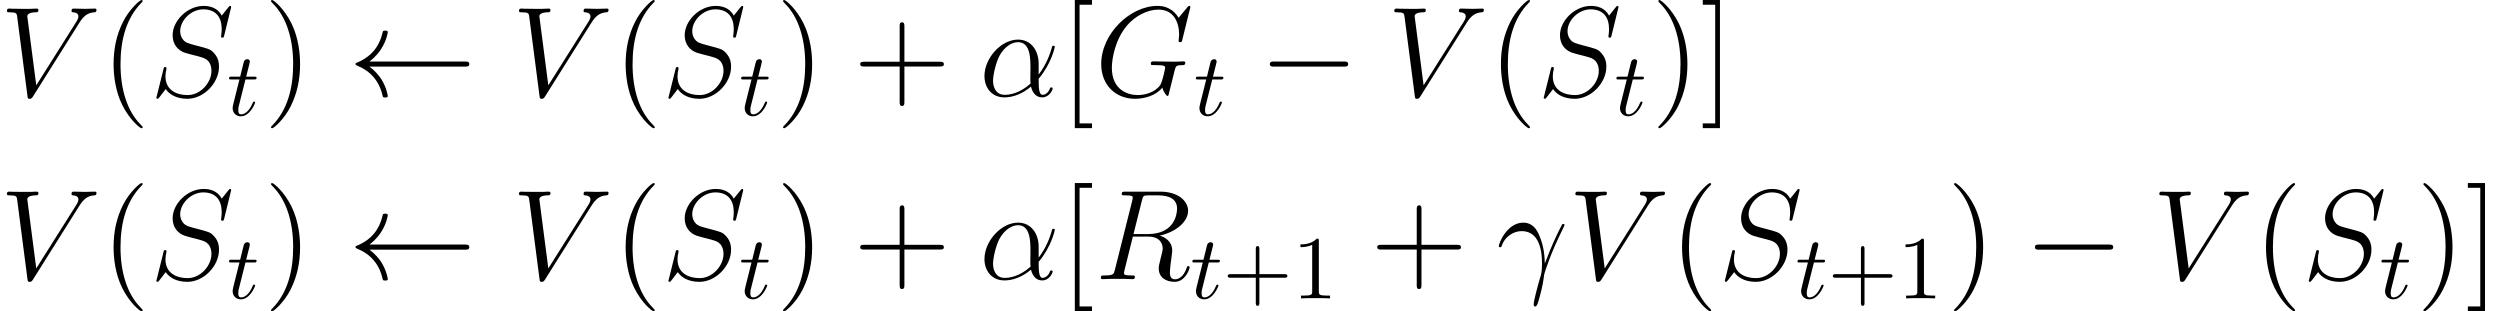 <?xml version='1.0' encoding='UTF-8'?>
<!-- This file was generated by dvisvgm 2.8.1 -->
<svg version='1.1' xmlns='http://www.w3.org/2000/svg' xmlns:xlink='http://www.w3.org/1999/xlink' width='272.127pt' height='33.873pt' viewBox='97.936 30.386 272.127 33.873'>
<defs>
<path id='g3-43' d='M3.993-2.246H6.717C6.854-2.246 7.039-2.246 7.039-2.441S6.854-2.636 6.717-2.636H3.993V-5.37C3.993-5.507 3.993-5.692 3.798-5.692S3.603-5.507 3.603-5.37V-2.636H.869C.732-2.636 .547-2.636 .547-2.441S.732-2.246 .869-2.246H3.603V.488C3.603 .625 3.603 .81 3.798 .81S3.993 .625 3.993 .488V-2.246Z'/>
<path id='g3-49' d='M2.87-6.249C2.87-6.483 2.87-6.502 2.646-6.502C2.041-5.878 1.181-5.878 .869-5.878V-5.575C1.064-5.575 1.64-5.575 2.148-5.829V-.771C2.148-.42 2.119-.303 1.24-.303H.928V0C1.269-.029 2.119-.029 2.509-.029S3.749-.029 4.091 0V-.303H3.778C2.9-.303 2.87-.41 2.87-.771V-6.249Z'/>
<path id='g0-0' d='M9.192-3.208C9.429-3.208 9.68-3.208 9.68-3.487S9.429-3.766 9.192-3.766H1.646C1.409-3.766 1.158-3.766 1.158-3.487S1.409-3.208 1.646-3.208H9.192Z'/>
<path id='g0-32' d='M12.665-3.208C12.916-3.208 13.167-3.208 13.167-3.487S12.916-3.766 12.665-3.766H2.301C3.068-4.352 3.445-4.924 3.557-5.105C4.184-6.067 4.296-6.946 4.296-6.96C4.296-7.127 4.129-7.127 4.017-7.127C3.78-7.127 3.766-7.099 3.71-6.848C3.389-5.481 2.566-4.324 .99-3.668C.837-3.612 .781-3.585 .781-3.487S.851-3.361 .99-3.306C2.441-2.706 3.375-1.618 3.724-.056C3.766 .112 3.78 .153 4.017 .153C4.129 .153 4.296 .153 4.296-.014C4.296-.042 4.17-.921 3.585-1.855C3.306-2.273 2.901-2.762 2.301-3.208H12.665Z'/>
<path id='g1-116' d='M2.011-3.905H2.929C3.124-3.905 3.222-3.905 3.222-4.101C3.222-4.208 3.124-4.208 2.949-4.208H2.089C2.441-5.594 2.49-5.79 2.49-5.848C2.49-6.014 2.372-6.112 2.207-6.112C2.177-6.112 1.904-6.102 1.816-5.76L1.435-4.208H.517C.322-4.208 .225-4.208 .225-4.022C.225-3.905 .303-3.905 .498-3.905H1.357C.654-1.133 .615-.967 .615-.791C.615-.264 .986 .107 1.513 .107C2.509 .107 3.066-1.318 3.066-1.396C3.066-1.494 2.988-1.494 2.949-1.494C2.861-1.494 2.851-1.465 2.802-1.357C2.382-.342 1.865-.107 1.533-.107C1.328-.107 1.23-.234 1.23-.557C1.23-.791 1.25-.859 1.289-1.025L2.011-3.905Z'/>
<path id='g4-40' d='M4.533 3.389C4.533 3.347 4.533 3.32 4.296 3.082C2.901 1.674 2.12-.628 2.12-3.473C2.12-6.179 2.776-8.508 4.394-10.154C4.533-10.279 4.533-10.307 4.533-10.349C4.533-10.433 4.463-10.461 4.407-10.461C4.226-10.461 3.082-9.457 2.399-8.09C1.688-6.681 1.367-5.189 1.367-3.473C1.367-2.232 1.562-.572 2.287 .921C3.11 2.594 4.254 3.501 4.407 3.501C4.463 3.501 4.533 3.473 4.533 3.389Z'/>
<path id='g4-41' d='M3.933-3.473C3.933-4.533 3.794-6.263 3.013-7.88C2.19-9.554 1.046-10.461 .893-10.461C.837-10.461 .767-10.433 .767-10.349C.767-10.307 .767-10.279 1.004-10.042C2.399-8.634 3.18-6.332 3.18-3.487C3.18-.781 2.525 1.548 .907 3.194C.767 3.32 .767 3.347 .767 3.389C.767 3.473 .837 3.501 .893 3.501C1.074 3.501 2.218 2.497 2.901 1.13C3.612-.293 3.933-1.799 3.933-3.473Z'/>
<path id='g4-43' d='M5.565-3.222H9.415C9.61-3.222 9.861-3.222 9.861-3.473C9.861-3.738 9.624-3.738 9.415-3.738H5.565V-7.588C5.565-7.783 5.565-8.034 5.314-8.034C5.049-8.034 5.049-7.797 5.049-7.588V-3.738H1.2C1.004-3.738 .753-3.738 .753-3.487C.753-3.222 .99-3.222 1.2-3.222H5.049V.628C5.049 .823 5.049 1.074 5.3 1.074C5.565 1.074 5.565 .837 5.565 .628V-3.222Z'/>
<path id='g4-91' d='M3.487 3.487V2.971H2.134V-9.945H3.487V-10.461H1.618V3.487H3.487Z'/>
<path id='g4-93' d='M2.162-10.461H.293V-9.945H1.646V2.971H.293V3.487H2.162V-10.461Z'/>
<path id='g2-11' d='M6.458-3.529C6.458-4.882 5.691-6.151 4.212-6.151C2.385-6.151 .558-4.156 .558-2.176C.558-.962 1.311 .139 2.734 .139C3.599 .139 4.631-.195 5.621-1.032C5.816-.251 6.249 .139 6.848 .139C7.601 .139 7.978-.642 7.978-.823C7.978-.948 7.88-.948 7.839-.948C7.727-.948 7.713-.907 7.671-.795C7.546-.446 7.225-.139 6.89-.139C6.458-.139 6.458-1.032 6.458-1.883C7.88-3.585 8.215-5.342 8.215-5.356C8.215-5.481 8.104-5.481 8.062-5.481C7.936-5.481 7.922-5.44 7.867-5.189C7.685-4.575 7.323-3.487 6.458-2.343V-3.529ZM5.579-1.367C4.352-.265 3.25-.139 2.762-.139C1.771-.139 1.492-1.018 1.492-1.674C1.492-2.273 1.799-3.696 2.232-4.463C2.803-5.44 3.585-5.872 4.212-5.872C5.565-5.872 5.565-4.101 5.565-2.929C5.565-2.58 5.551-2.218 5.551-1.869C5.551-1.59 5.565-1.52 5.579-1.367Z'/>
<path id='g2-13' d='M5.272-1.702C5.244-2.385 5.216-3.459 4.686-4.714C4.407-5.412 3.933-6.151 2.915-6.151C1.2-6.151 .265-3.961 .265-3.599C.265-3.473 .363-3.473 .404-3.473C.53-3.473 .53-3.501 .6-3.682C.893-4.547 1.785-5.23 2.748-5.23C4.686-5.23 4.965-3.068 4.965-1.688C4.965-.809 4.868-.516 4.784-.237C4.519 .628 4.059 2.357 4.059 2.748C4.059 2.859 4.101 2.985 4.212 2.985C4.421 2.985 4.547 2.525 4.7 1.967C5.035 .739 5.119 .126 5.189-.432C5.23-.767 6.025-3.068 7.127-5.258C7.225-5.481 7.42-5.858 7.42-5.9C7.42-5.914 7.406-6.011 7.281-6.011C7.253-6.011 7.183-6.011 7.155-5.956C7.127-5.928 6.639-4.979 6.221-4.031C6.011-3.557 5.733-2.929 5.272-1.702Z'/>
<path id='g2-71' d='M10.405-9.694C10.405-9.819 10.307-9.819 10.279-9.819S10.196-9.819 10.084-9.68L9.122-8.522C9.052-8.634 8.773-9.122 8.229-9.443C7.629-9.819 7.03-9.819 6.82-9.819C3.836-9.819 .697-6.779 .697-3.487C.697-1.186 2.287 .293 4.38 .293C5.384 .293 6.653-.042 7.35-.921C7.504-.391 7.811-.014 7.908-.014C7.978-.014 7.992-.056 8.006-.056C8.02-.084 8.132-.572 8.201-.823L8.424-1.716C8.536-2.176 8.592-2.371 8.689-2.79C8.829-3.32 8.857-3.361 9.624-3.375C9.68-3.375 9.847-3.375 9.847-3.64C9.847-3.78 9.708-3.78 9.666-3.78C9.429-3.78 9.164-3.752 8.913-3.752H8.159C7.574-3.752 6.96-3.78 6.388-3.78C6.263-3.78 6.095-3.78 6.095-3.529C6.095-3.389 6.207-3.389 6.207-3.375H6.555C7.657-3.375 7.657-3.264 7.657-3.055C7.657-3.041 7.392-1.632 7.127-1.213C6.597-.432 5.495-.112 4.672-.112C3.599-.112 1.855-.669 1.855-3.082C1.855-4.017 2.19-6.151 3.543-7.727C4.421-8.731 5.719-9.415 6.946-9.415C8.592-9.415 9.178-8.006 9.178-6.723C9.178-6.5 9.122-6.193 9.122-5.998C9.122-5.872 9.261-5.872 9.303-5.872C9.457-5.872 9.47-5.886 9.526-6.137L10.405-9.694Z'/>
<path id='g2-82' d='M5.133-8.578C5.258-9.094 5.314-9.122 5.858-9.122H6.862C8.062-9.122 8.954-8.759 8.954-7.671C8.954-6.96 8.592-4.91 5.788-4.91H4.212L5.133-8.578ZM7.071-4.742C8.801-5.119 10.154-6.235 10.154-7.434C10.154-8.522 9.052-9.526 7.113-9.526H3.333C3.055-9.526 2.929-9.526 2.929-9.261C2.929-9.122 3.027-9.122 3.292-9.122C4.129-9.122 4.129-9.01 4.129-8.857C4.129-8.829 4.129-8.745 4.073-8.536L2.19-1.032C2.064-.544 2.036-.404 1.074-.404C.753-.404 .656-.404 .656-.139C.656 0 .809 0 .851 0C1.102 0 1.395-.028 1.66-.028H3.306C3.557-.028 3.85 0 4.101 0C4.212 0 4.366 0 4.366-.265C4.366-.404 4.24-.404 4.031-.404C3.18-.404 3.18-.516 3.18-.656C3.18-.669 3.18-.767 3.208-.879L4.142-4.631H5.816C7.141-4.631 7.392-3.794 7.392-3.333C7.392-3.124 7.253-2.58 7.155-2.218C7.002-1.576 6.96-1.423 6.96-1.158C6.96-.167 7.769 .293 8.703 .293C9.833 .293 10.321-1.088 10.321-1.283C10.321-1.381 10.252-1.423 10.168-1.423C10.056-1.423 10.028-1.339 10-1.227C9.666-.237 9.094 .014 8.745 .014S8.173-.139 8.173-.767C8.173-1.102 8.341-2.371 8.355-2.441C8.424-2.957 8.424-3.013 8.424-3.124C8.424-4.142 7.601-4.575 7.071-4.742Z'/>
<path id='g2-83' d='M8.857-9.694C8.857-9.819 8.759-9.819 8.731-9.819C8.675-9.819 8.662-9.805 8.494-9.596C8.41-9.498 7.839-8.773 7.825-8.759C7.364-9.666 6.444-9.819 5.858-9.819C4.087-9.819 2.483-8.201 2.483-6.625C2.483-5.579 3.11-4.965 3.794-4.728C3.947-4.672 4.77-4.449 5.189-4.352C5.9-4.156 6.081-4.101 6.374-3.794C6.43-3.724 6.709-3.403 6.709-2.748C6.709-1.451 5.509-.112 4.115-.112C2.971-.112 1.702-.6 1.702-2.162C1.702-2.427 1.757-2.762 1.799-2.901C1.799-2.943 1.813-3.013 1.813-3.041C1.813-3.096 1.785-3.166 1.674-3.166C1.548-3.166 1.534-3.138 1.478-2.901L.767-.042C.767-.028 .711 .153 .711 .167C.711 .293 .823 .293 .851 .293C.907 .293 .921 .279 1.088 .07L1.73-.767C2.064-.265 2.79 .293 4.087 .293C5.886 .293 7.532-1.451 7.532-3.194C7.532-3.78 7.392-4.296 6.862-4.812C6.569-5.105 6.318-5.175 5.035-5.509C4.101-5.76 3.975-5.802 3.724-6.025C3.487-6.263 3.306-6.597 3.306-7.071C3.306-8.243 4.491-9.443 5.816-9.443C7.183-9.443 7.825-8.606 7.825-7.281C7.825-6.918 7.755-6.541 7.755-6.486C7.755-6.36 7.867-6.36 7.908-6.36C8.034-6.36 8.048-6.402 8.104-6.625L8.857-9.694Z'/>
<path id='g2-86' d='M8.634-7.978C9.108-8.731 9.54-9.066 10.252-9.122C10.391-9.136 10.503-9.136 10.503-9.387C10.503-9.443 10.475-9.526 10.349-9.526C10.098-9.526 9.498-9.498 9.247-9.498C8.843-9.498 8.424-9.526 8.034-9.526C7.922-9.526 7.783-9.526 7.783-9.261C7.783-9.136 7.908-9.122 7.964-9.122C8.48-9.08 8.536-8.829 8.536-8.662C8.536-8.452 8.341-8.132 8.327-8.118L3.947-1.172L2.971-8.689C2.971-9.094 3.696-9.122 3.85-9.122C4.059-9.122 4.184-9.122 4.184-9.387C4.184-9.526 4.031-9.526 3.989-9.526C3.752-9.526 3.473-9.498 3.236-9.498H2.455C1.437-9.498 1.018-9.526 1.004-9.526C.921-9.526 .753-9.526 .753-9.275C.753-9.122 .851-9.122 1.074-9.122C1.785-9.122 1.827-8.996 1.869-8.648L2.985-.042C3.027 .251 3.027 .293 3.222 .293C3.389 .293 3.459 .251 3.599 .028L8.634-7.978Z'/>
</defs>
<g id='page1'>
<use x='97.936' y='40.847' xlink:href='#g2-86'/>
<use x='108.933' y='40.847' xlink:href='#g4-40'/>
<use x='114.244' y='40.847' xlink:href='#g2-83'/>
<use x='122.643' y='42.939' xlink:href='#g1-116'/>
<use x='126.667' y='40.847' xlink:href='#g4-41'/>
<use x='135.852' y='40.847' xlink:href='#g0-32'/>
<use x='153.674' y='40.847' xlink:href='#g2-86'/>
<use x='164.671' y='40.847' xlink:href='#g4-40'/>
<use x='169.982' y='40.847' xlink:href='#g2-83'/>
<use x='178.381' y='42.939' xlink:href='#g1-116'/>
<use x='182.405' y='40.847' xlink:href='#g4-41'/>
<use x='190.816' y='40.847' xlink:href='#g4-43'/>
<use x='204.537' y='40.847' xlink:href='#g2-11'/>
<use x='213.313' y='40.847' xlink:href='#g4-91'/>
<use x='217.106' y='40.847' xlink:href='#g2-71'/>
<use x='227.879' y='42.939' xlink:href='#g1-116'/>
<use x='235.002' y='40.847' xlink:href='#g0-0'/>
<use x='248.95' y='40.847' xlink:href='#g2-86'/>
<use x='259.946' y='40.847' xlink:href='#g4-40'/>
<use x='265.257' y='40.847' xlink:href='#g2-83'/>
<use x='273.657' y='42.939' xlink:href='#g1-116'/>
<use x='277.68' y='40.847' xlink:href='#g4-41'/>
<use x='282.991' y='40.847' xlink:href='#g4-93'/>
<use x='97.936' y='60.772' xlink:href='#g2-86'/>
<use x='108.933' y='60.772' xlink:href='#g4-40'/>
<use x='114.244' y='60.772' xlink:href='#g2-83'/>
<use x='122.643' y='62.864' xlink:href='#g1-116'/>
<use x='126.667' y='60.772' xlink:href='#g4-41'/>
<use x='135.852' y='60.772' xlink:href='#g0-32'/>
<use x='153.674' y='60.772' xlink:href='#g2-86'/>
<use x='164.671' y='60.772' xlink:href='#g4-40'/>
<use x='169.982' y='60.772' xlink:href='#g2-83'/>
<use x='178.381' y='62.864' xlink:href='#g1-116'/>
<use x='182.405' y='60.772' xlink:href='#g4-41'/>
<use x='190.816' y='60.772' xlink:href='#g4-43'/>
<use x='204.537' y='60.772' xlink:href='#g2-11'/>
<use x='213.313' y='60.772' xlink:href='#g4-91'/>
<use x='217.106' y='60.772' xlink:href='#g2-82'/>
<use x='227.501' y='62.864' xlink:href='#g1-116'/>
<use x='231.027' y='62.864' xlink:href='#g3-43'/>
<use x='238.621' y='62.864' xlink:href='#g3-49'/>
<use x='247.1' y='60.772' xlink:href='#g4-43'/>
<use x='260.821' y='60.772' xlink:href='#g2-13'/>
<use x='268.664' y='60.772' xlink:href='#g2-86'/>
<use x='279.661' y='60.772' xlink:href='#g4-40'/>
<use x='284.972' y='60.772' xlink:href='#g2-83'/>
<use x='293.371' y='62.864' xlink:href='#g1-116'/>
<use x='296.897' y='62.864' xlink:href='#g3-43'/>
<use x='304.49' y='62.864' xlink:href='#g3-49'/>
<use x='309.87' y='60.772' xlink:href='#g4-41'/>
<use x='318.281' y='60.772' xlink:href='#g0-0'/>
<use x='332.228' y='60.772' xlink:href='#g2-86'/>
<use x='343.225' y='60.772' xlink:href='#g4-40'/>
<use x='348.536' y='60.772' xlink:href='#g2-83'/>
<use x='356.935' y='62.864' xlink:href='#g1-116'/>
<use x='360.959' y='60.772' xlink:href='#g4-41'/>
<use x='366.27' y='60.772' xlink:href='#g4-93'/>
</g>
</svg>